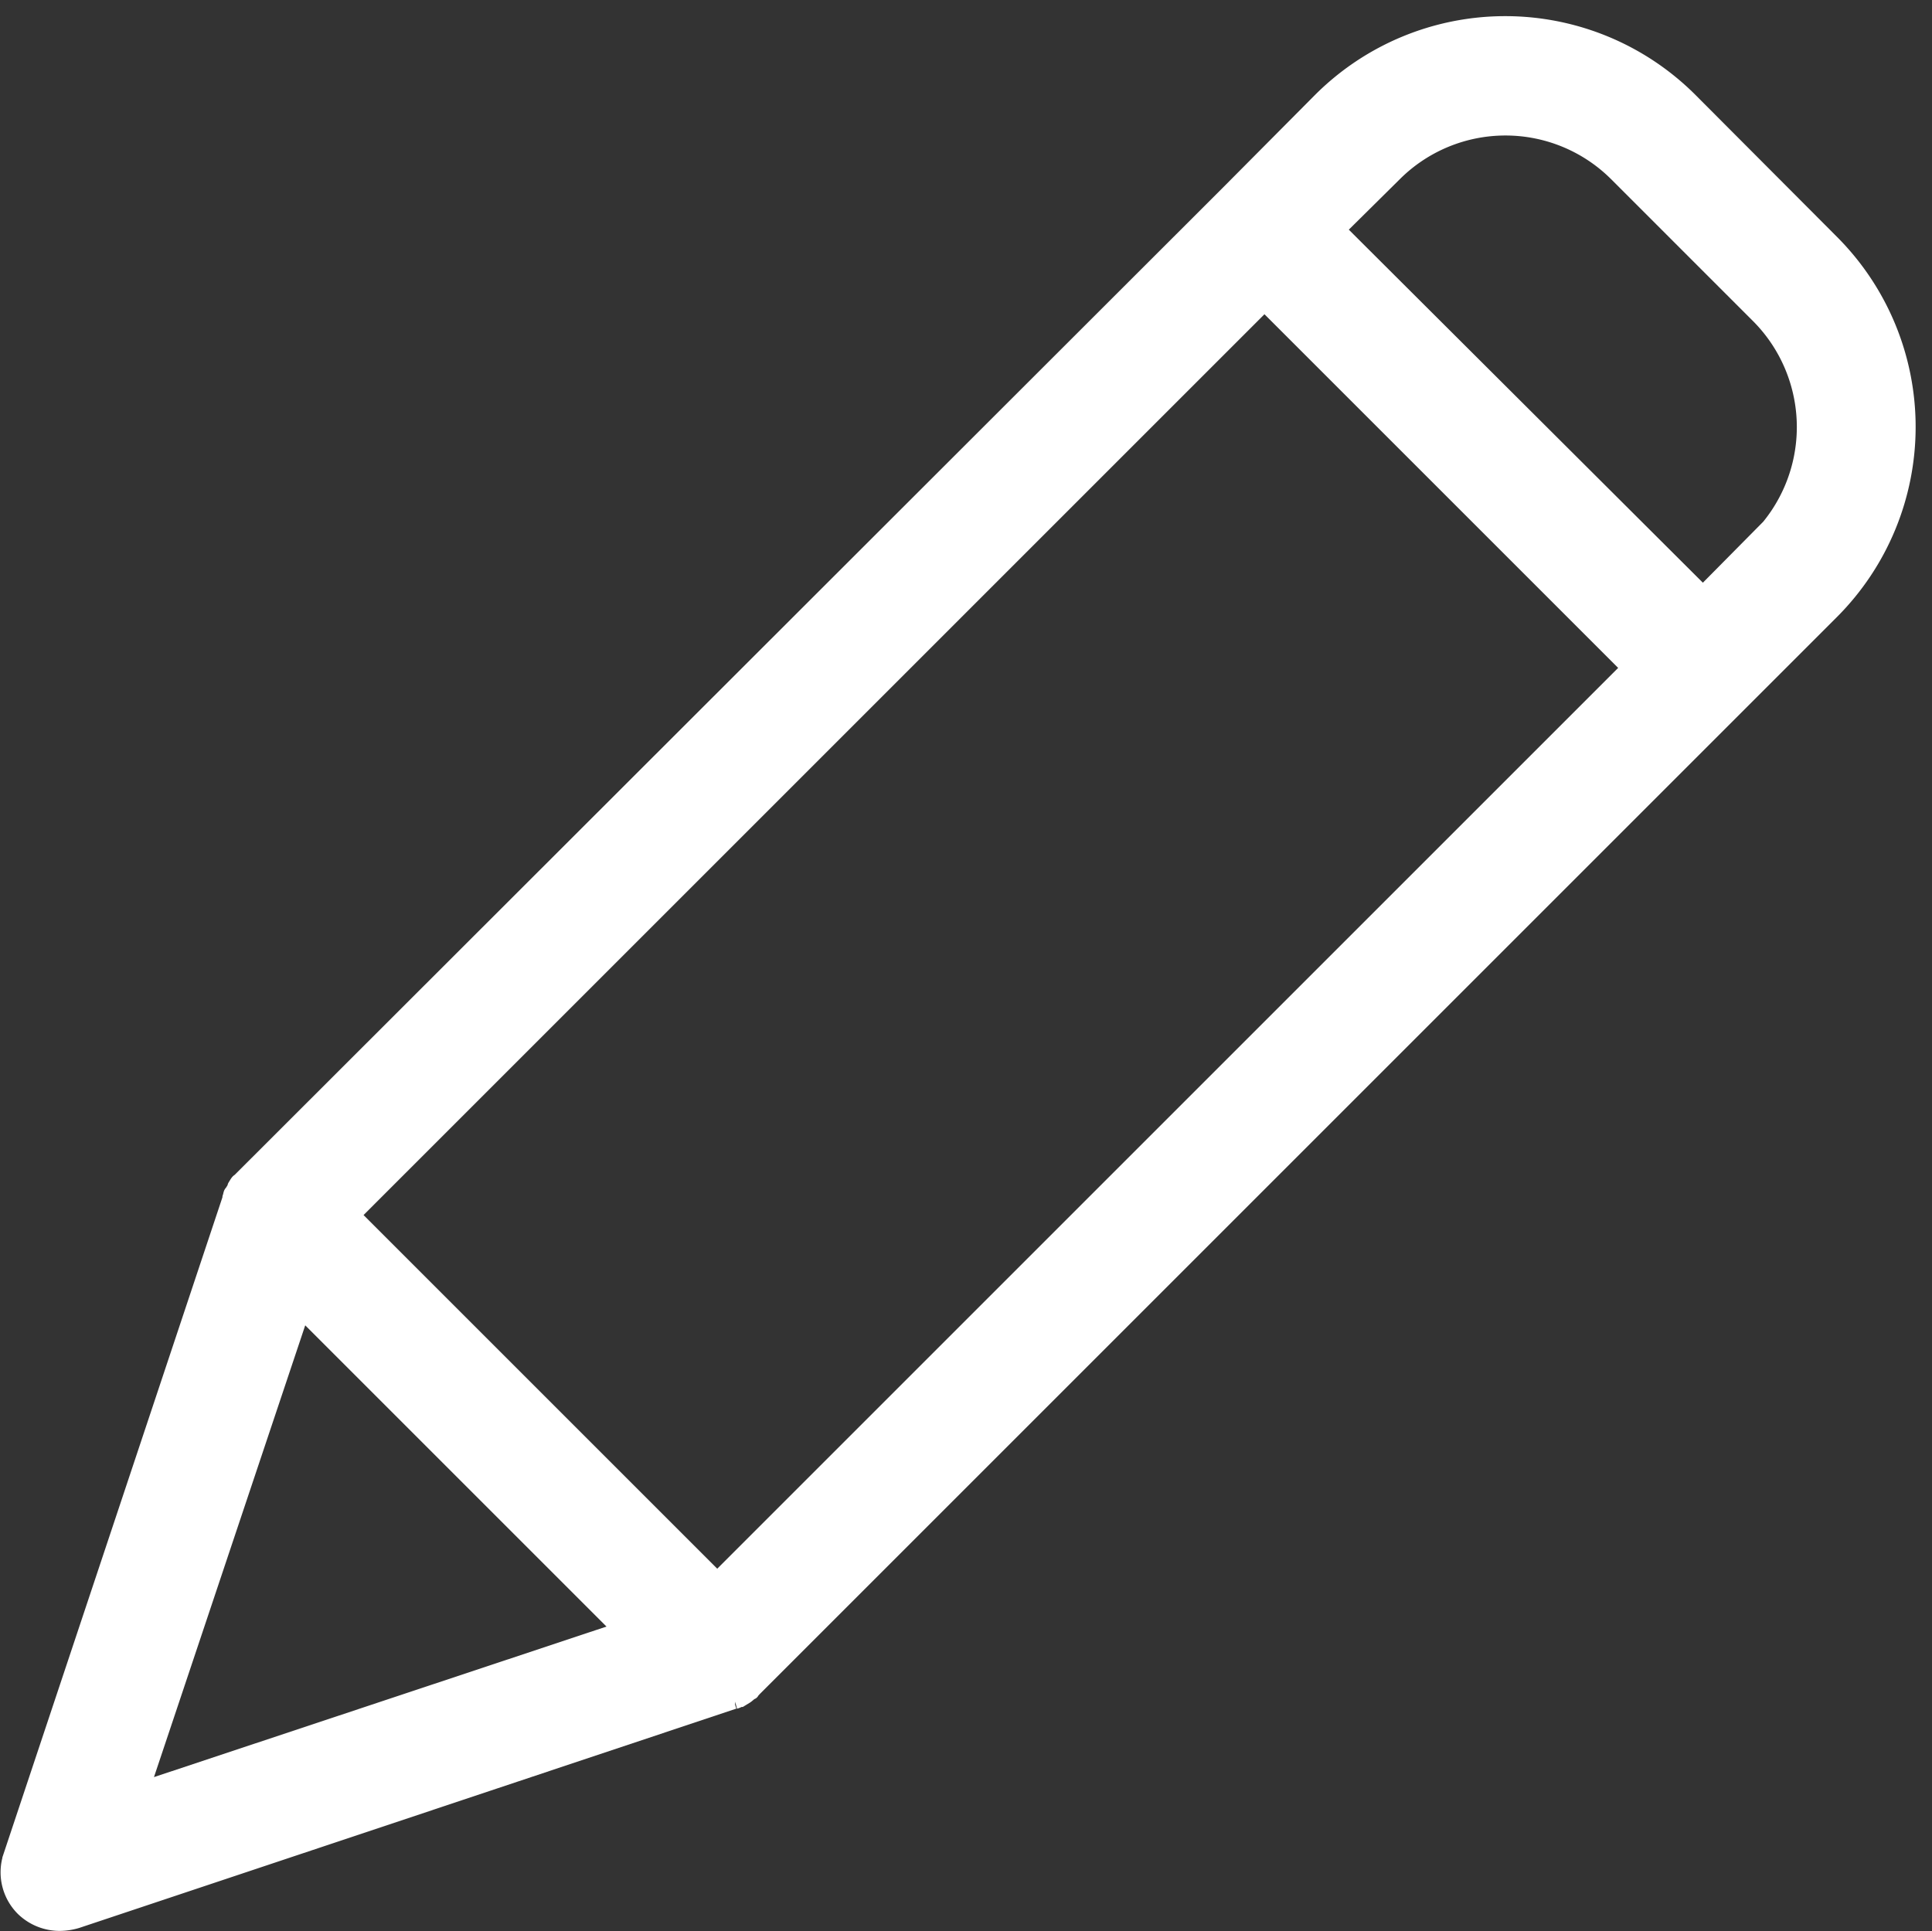 <svg xmlns="http://www.w3.org/2000/svg" width="13.215" height="13.21" viewBox="0 0 13.215 13.21">
    <rect x="0" y="0" width="13.215" height="13.21" fill="#333333" stroke="none"/>
    <g fill="#fff">
        <path stroke="#fff" stroke-width="0.1px" d="M11.506.494a1.79 1.79 0 0 0-2.53 0l-.633.637L1.6 7.868l-.014.014s0 .007-.007.007-.018.021-.025.032 0 0 0 .007l-.018.029s0 .007-.007.011-.007.018-.011.029 0 0 0 .007l-1.5 4.5a.352.352 0 0 0 .086.365.36.36 0 0 0 .254.1.422.422 0 0 0 .114-.018l4.494-1.5h.007a.129.129 0 0 0 .032-.014h.007l.036-.022c.011-.007.021-.018.032-.025s.007 0 .007-.007.011-.007.014-.014l7.374-7.374a1.79 1.79 0 0 0 0-2.529zM4.851 10.612l-2.49-2.49 6.233-6.233 2.49 2.49zm-2.84-1.828l2.175 2.175-3.267 1.087zm9.961-5.3l-.379.383L9.1 1.381 9.485 1A1.073 1.073 0 0 1 11 1l.973.973a1.077 1.077 0 0 1 0 1.517zm0 0" transform="translate(.054 .161) translate(.001 .029)"/>
    </g>
</svg>
